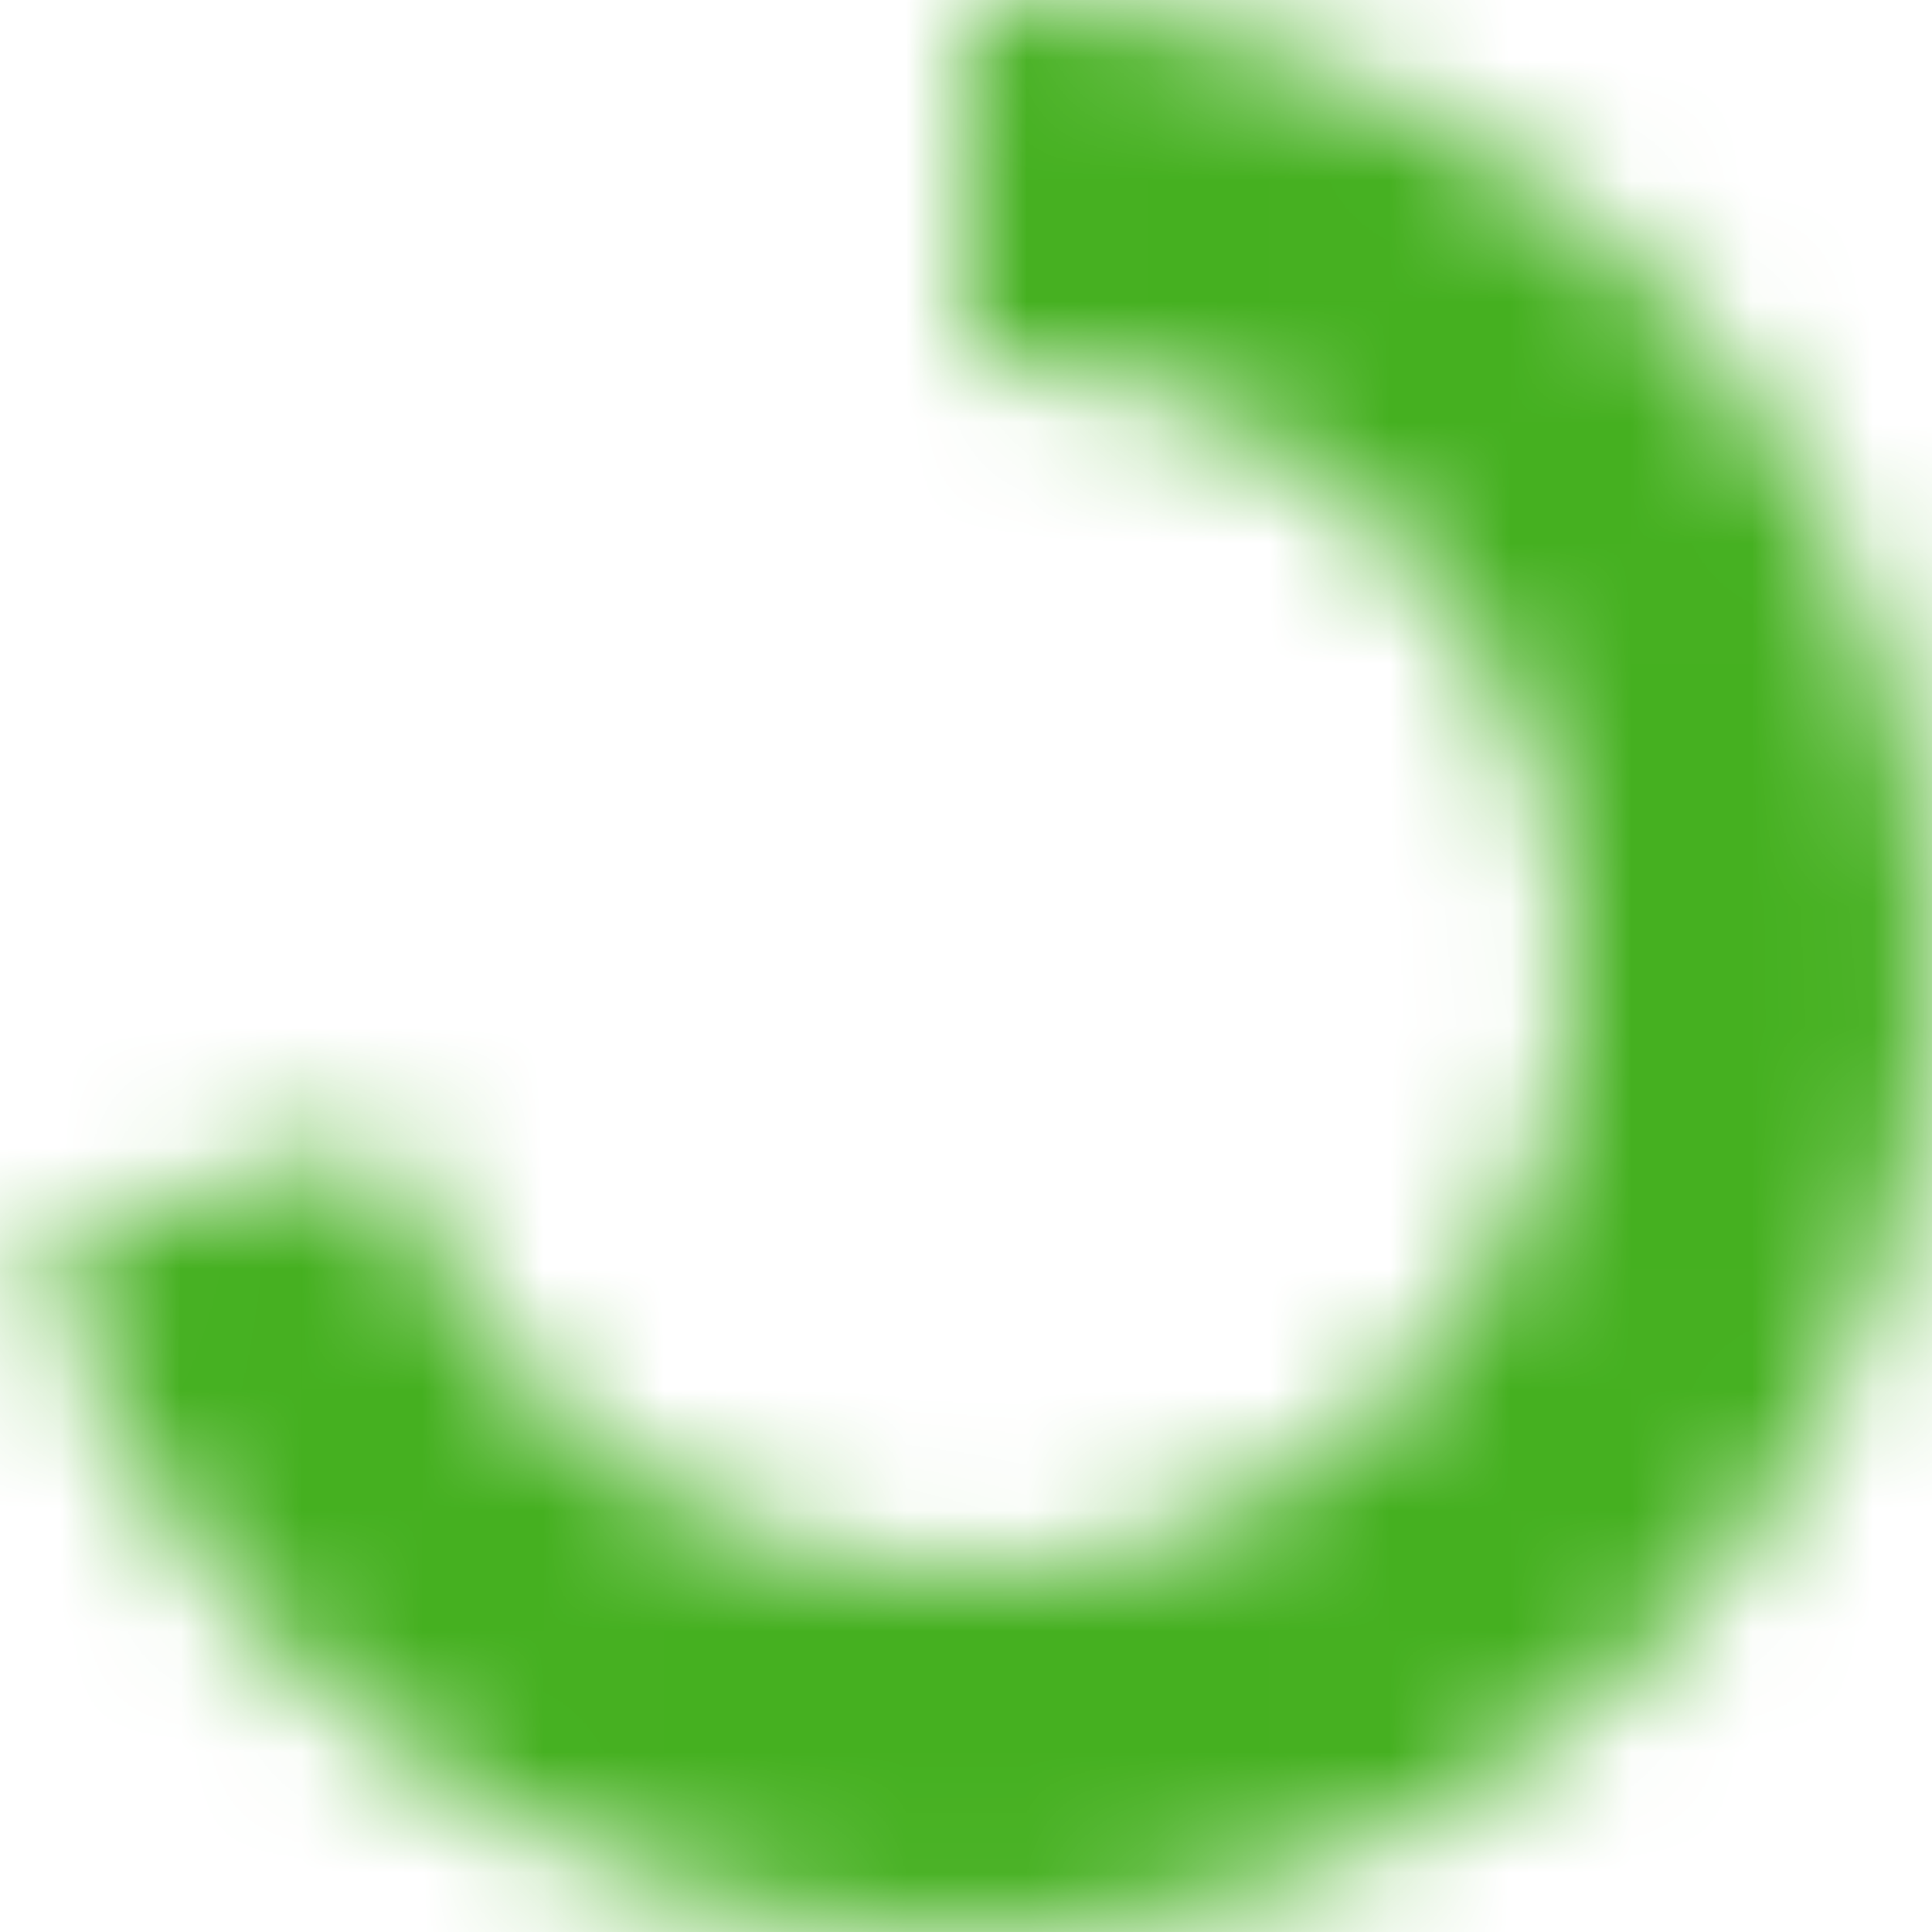 <svg width="16" height="16" viewBox="0 0 16 16" fill="none" xmlns="http://www.w3.org/2000/svg">
  <mask id="path-1-inside-1_465_10943" fill="white">
    <path
      d="M0.335 10.291C0.76 11.712 1.571 12.987 2.679 13.974C3.786 14.96 5.146 15.619 6.607 15.878C8.067 16.136 9.571 15.983 10.949 15.437C12.328 14.89 13.528 13.97 14.414 12.781C15.3 11.592 15.839 10.18 15.969 8.703C16.099 7.225 15.816 5.741 15.152 4.415C14.487 3.089 13.467 1.974 12.205 1.194C10.943 0.415 9.49 0.001 8.006 2.55523e-06L8.004 2.975C8.936 2.976 9.849 3.235 10.641 3.725C11.434 4.215 12.075 4.915 12.492 5.748C12.91 6.581 13.088 7.513 13.006 8.441C12.924 9.369 12.586 10.256 12.029 11.003C11.472 11.75 10.719 12.328 9.853 12.671C8.987 13.015 8.042 13.111 7.125 12.948C6.207 12.786 5.353 12.372 4.657 11.752C3.962 11.133 3.452 10.332 3.185 9.439L0.335 10.291Z" />
  </mask>
  <path
    d="M0.335 10.291C0.76 11.712 1.571 12.987 2.679 13.974C3.786 14.96 5.146 15.619 6.607 15.878C8.067 16.136 9.571 15.983 10.949 15.437C12.328 14.89 13.528 13.97 14.414 12.781C15.3 11.592 15.839 10.18 15.969 8.703C16.099 7.225 15.816 5.741 15.152 4.415C14.487 3.089 13.467 1.974 12.205 1.194C10.943 0.415 9.49 0.001 8.006 2.55523e-06L8.004 2.975C8.936 2.976 9.849 3.235 10.641 3.725C11.434 4.215 12.075 4.915 12.492 5.748C12.91 6.581 13.088 7.513 13.006 8.441C12.924 9.369 12.586 10.256 12.029 11.003C11.472 11.75 10.719 12.328 9.853 12.671C8.987 13.015 8.042 13.111 7.125 12.948C6.207 12.786 5.353 12.372 4.657 11.752C3.962 11.133 3.452 10.332 3.185 9.439L0.335 10.291Z"
    stroke="#45B020" stroke-width="6" mask="url(#path-1-inside-1_465_10943)" />
</svg>